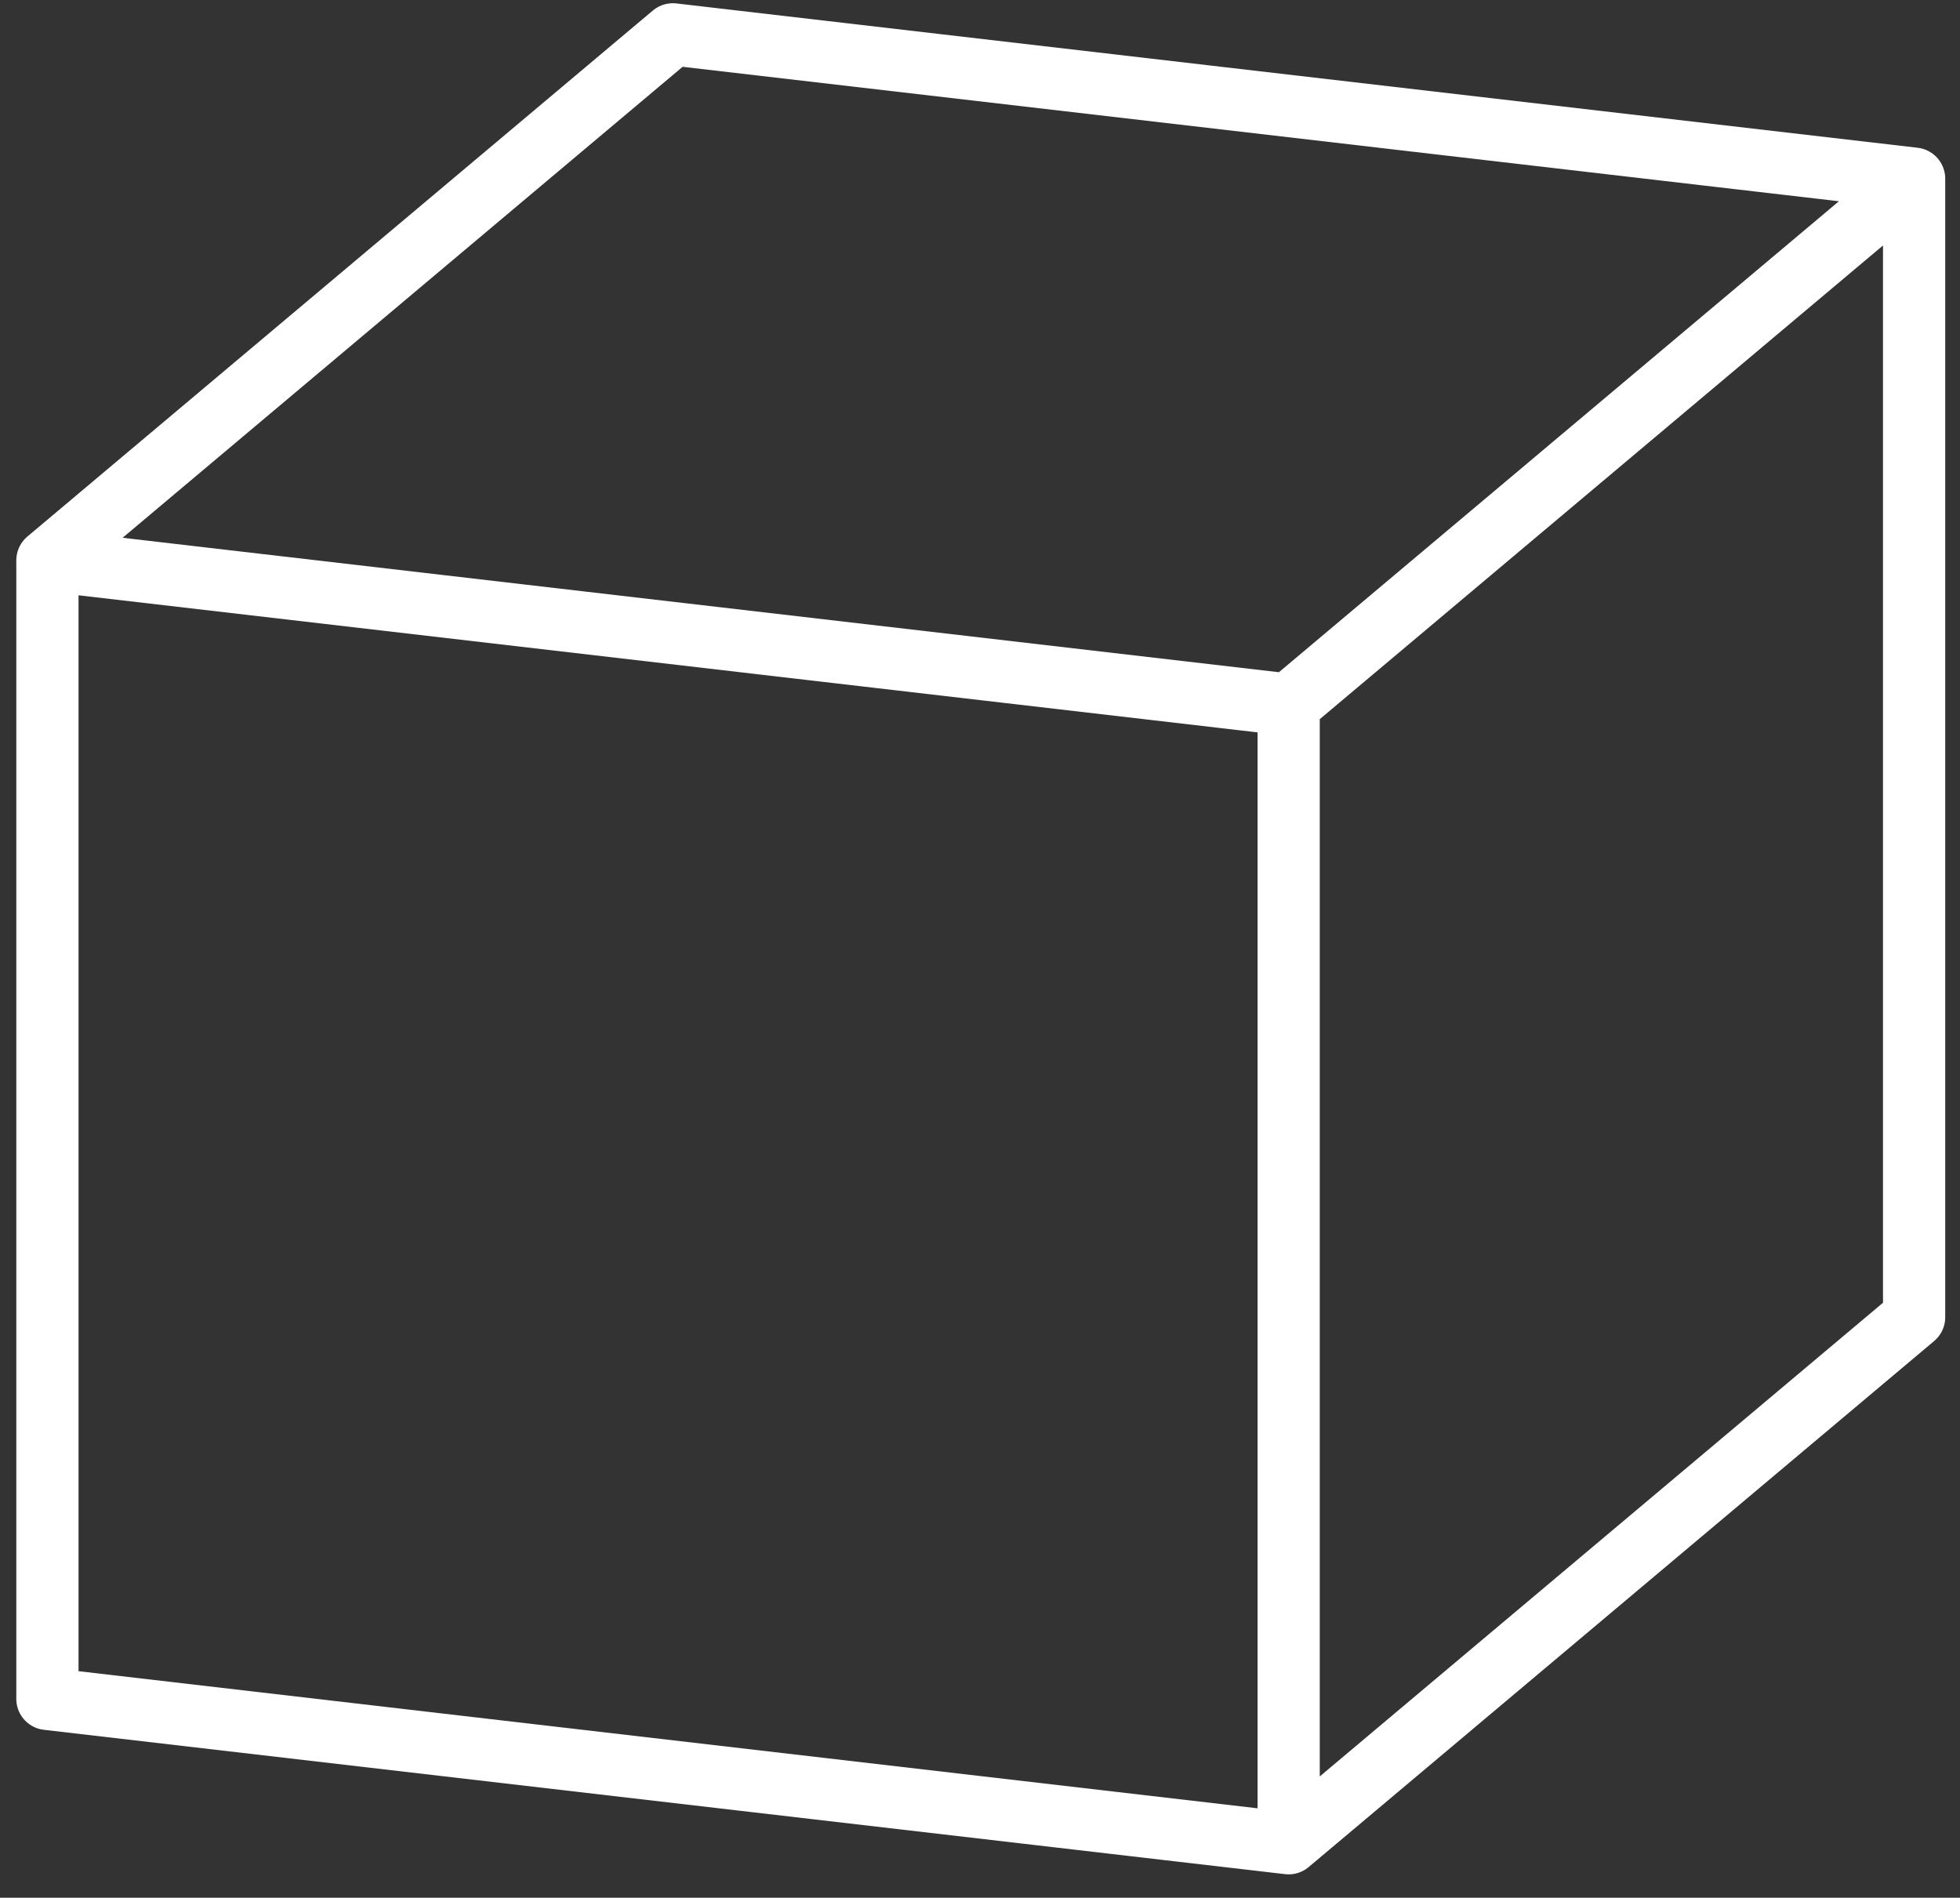 <svg width="63" height="61" viewBox="0 0 63 61" fill="none" xmlns="http://www.w3.org/2000/svg">
<rect x="0" y="0" width="63" height="61" fill="#333333" stroke="none"/>
<path d="M1.524 54.609V18.012L21.628 1.104L61.525 5.743M41.421 22.651V59.249V22.651ZM1.524 18.012L41.421 22.651L61.525 5.743V42.341L41.421 59.249L1.524 54.609V18.012Z" stroke="white" stroke-width="2" stroke-linecap="round" stroke-linejoin="round"/>
</svg>
